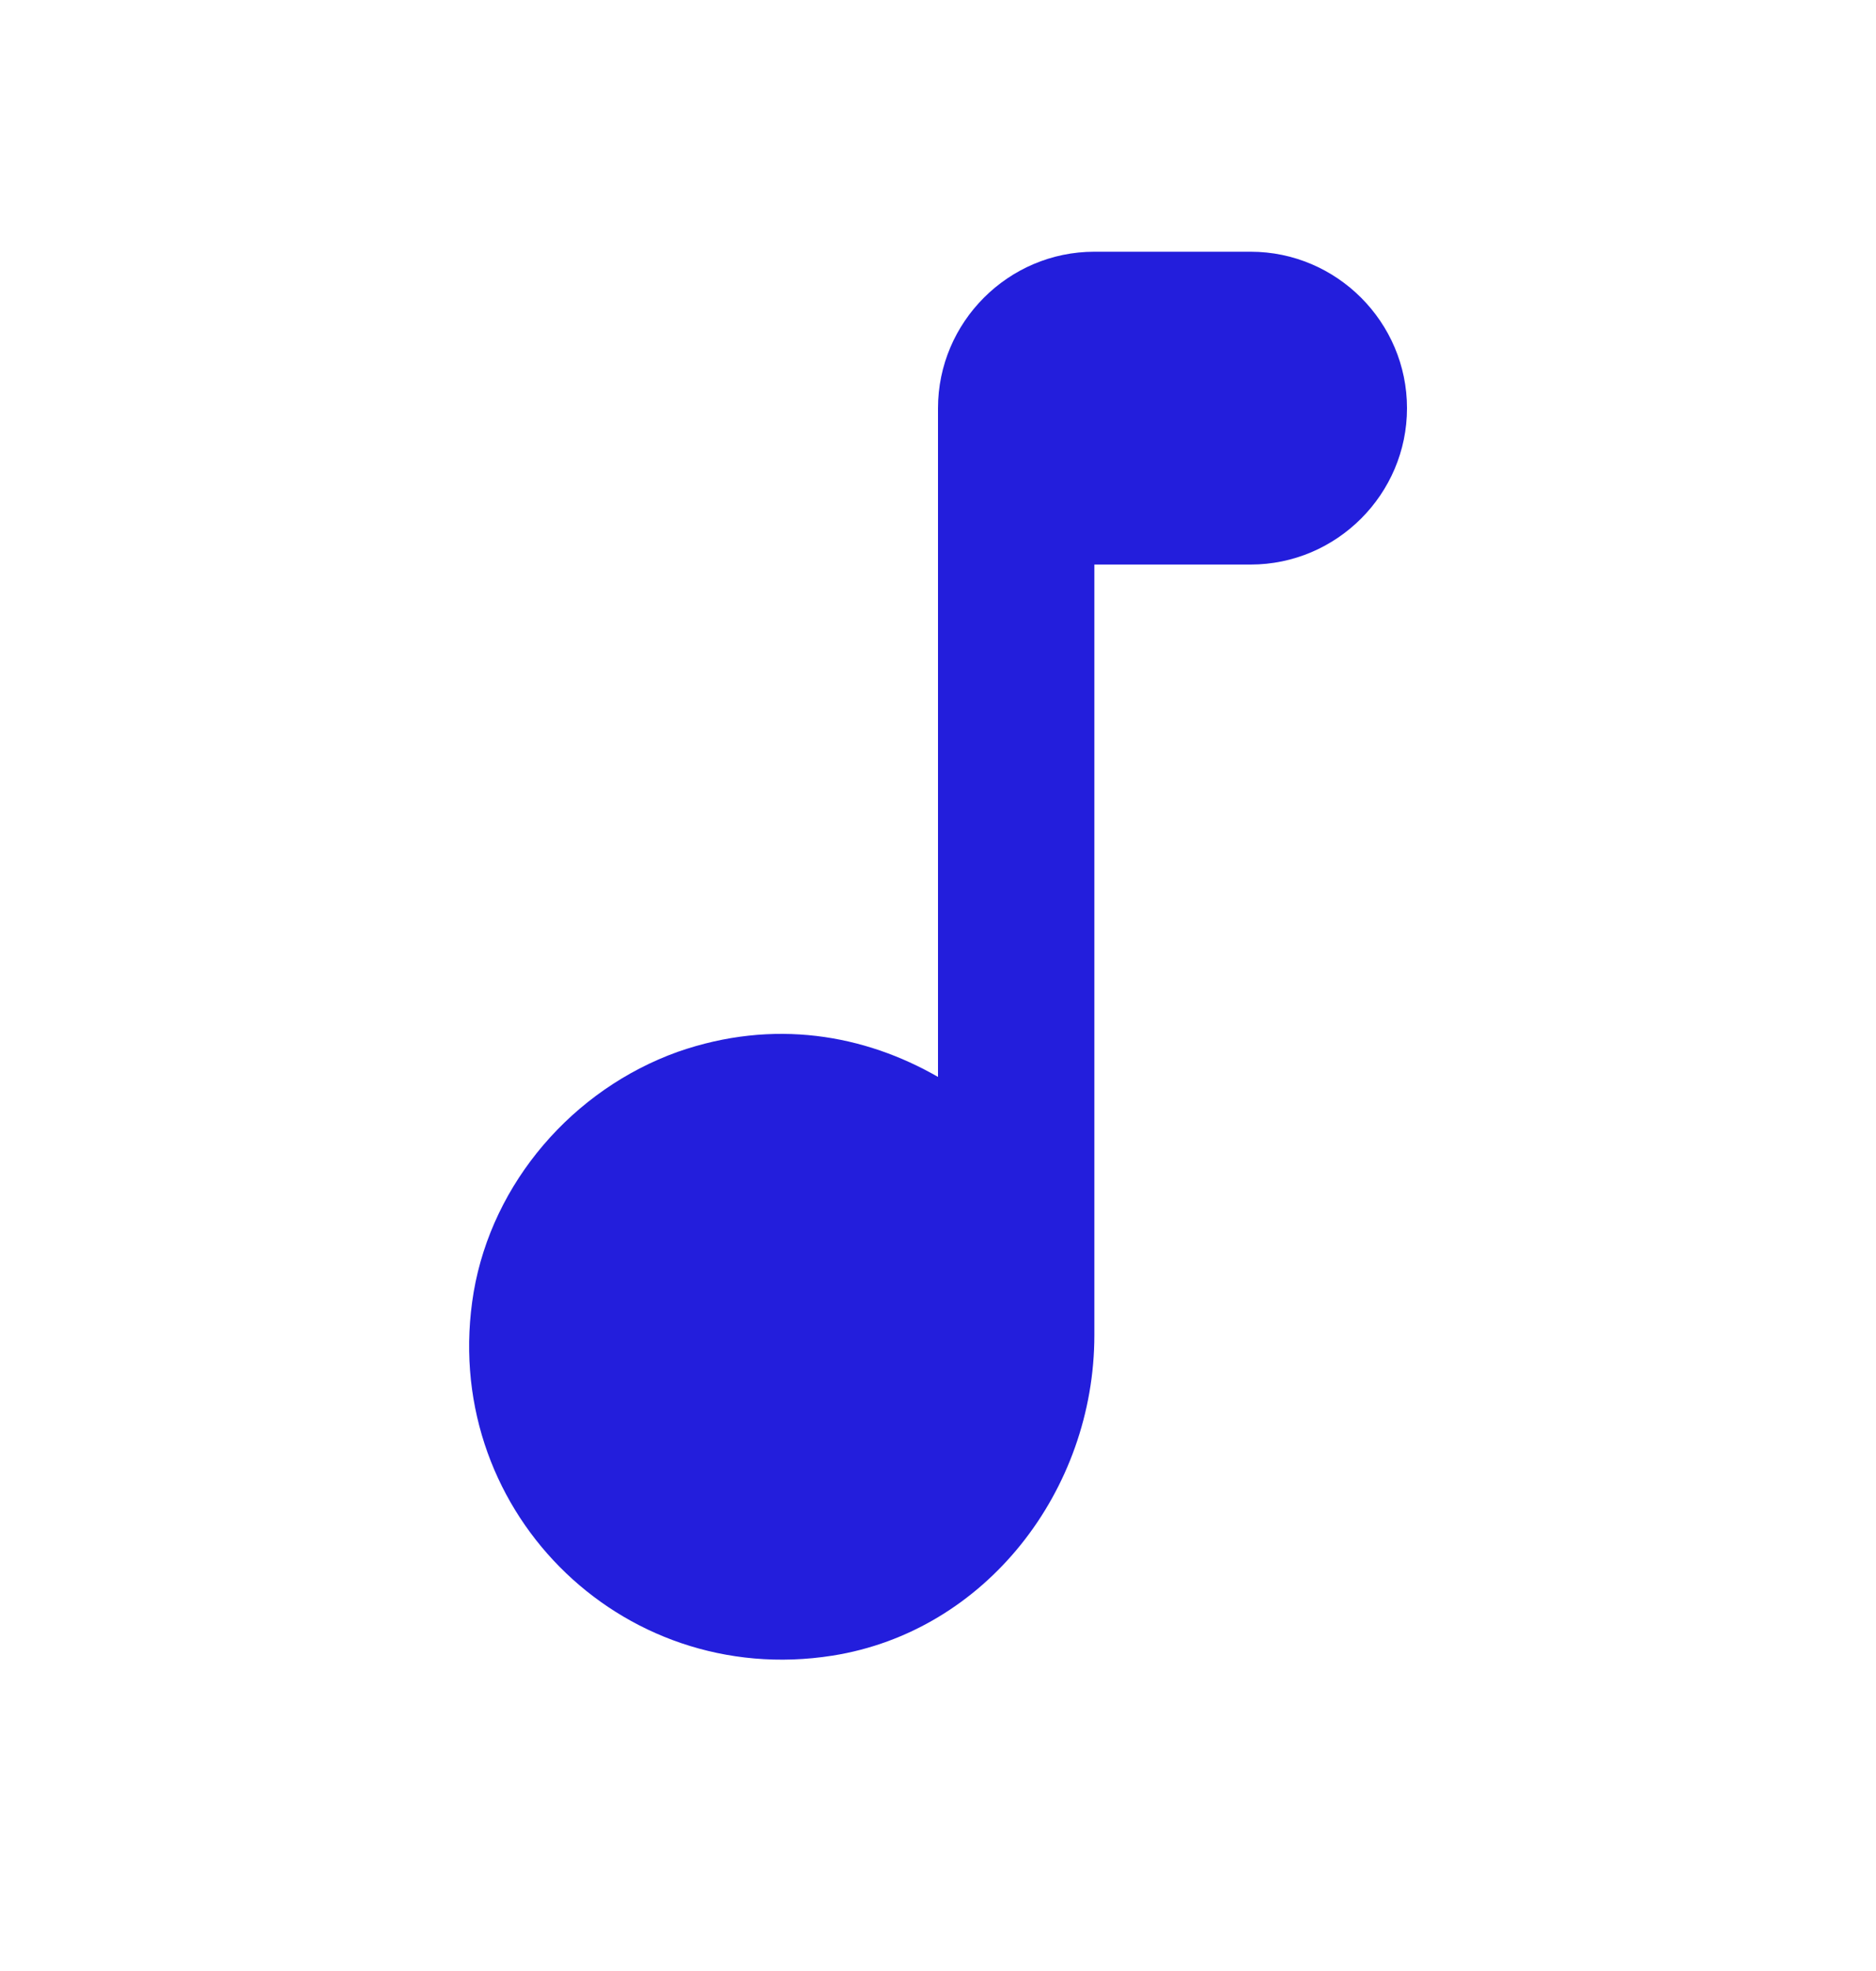 <svg width="20" height="21" viewBox="0 0 20 21" fill="none" xmlns="http://www.w3.org/2000/svg">
<path d="M10 4.349V11.474C9.217 11.024 8.25 10.849 7.225 11.207C6.108 11.607 5.25 12.599 5.05 13.765C4.667 16.049 6.6 17.999 8.875 17.64C10.508 17.382 11.667 15.882 11.667 14.224V6.015H13.333C14.25 6.015 15 5.265 15 4.349C15 3.432 14.25 2.682 13.333 2.682H11.667C10.75 2.682 10 3.432 10 4.349Z" fill="#231EDC"/>
</svg>
